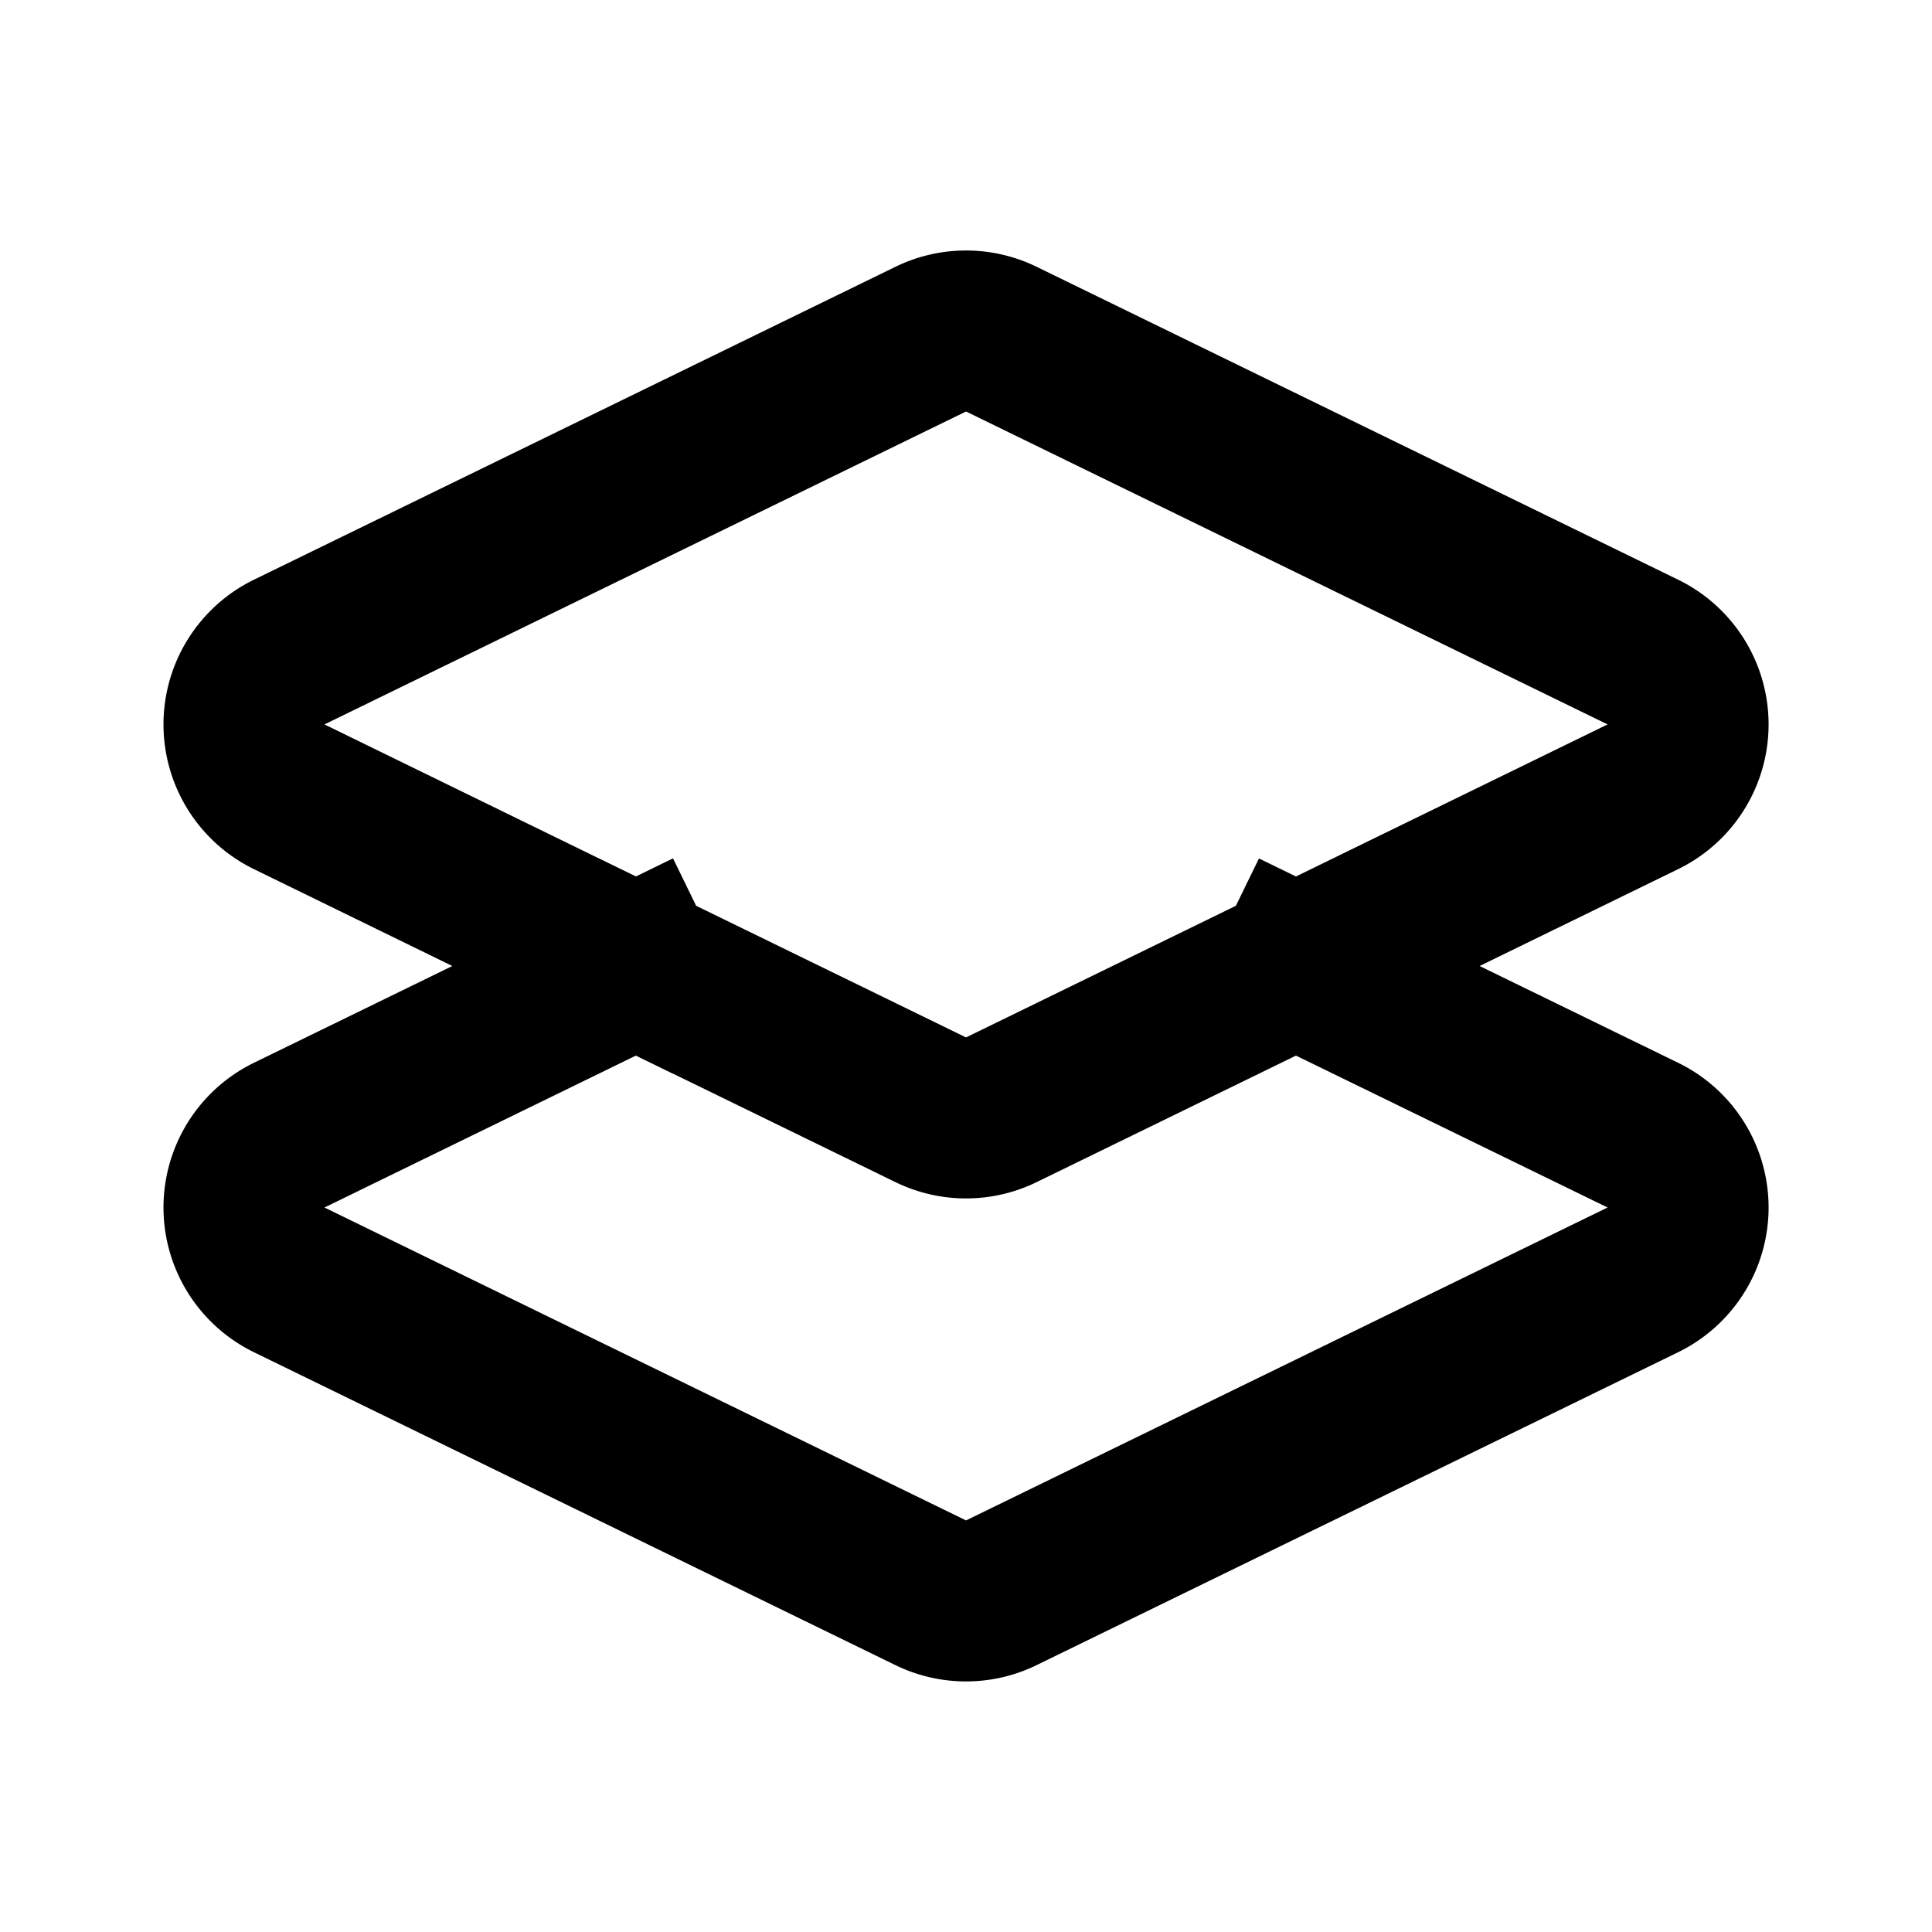 <svg xmlns="http://www.w3.org/2000/svg" width="24" height="24" fill="none" viewBox="0 0 24 24">
  <path stroke="currentColor" stroke-linecap="square" stroke-linejoin="round" stroke-width="2"
    d="m7.9 12-4.307 2.101a1 1 0 0 0 0 1.798l7.969 3.887a1 1 0 0 0 .877 0l7.969-3.887a1 1 0 0 0 0-1.798l-4.308-2.1m-8.2 0L3.593 9.898a1 1 0 0 1 0-1.798l7.969-3.887a1 1 0 0 1 .877 0L20.408 8.1a1 1 0 0 1 0 1.798L16.1 12m-8.2 0 3.662 1.786a1 1 0 0 0 .877 0L16.1 12" />
</svg>
